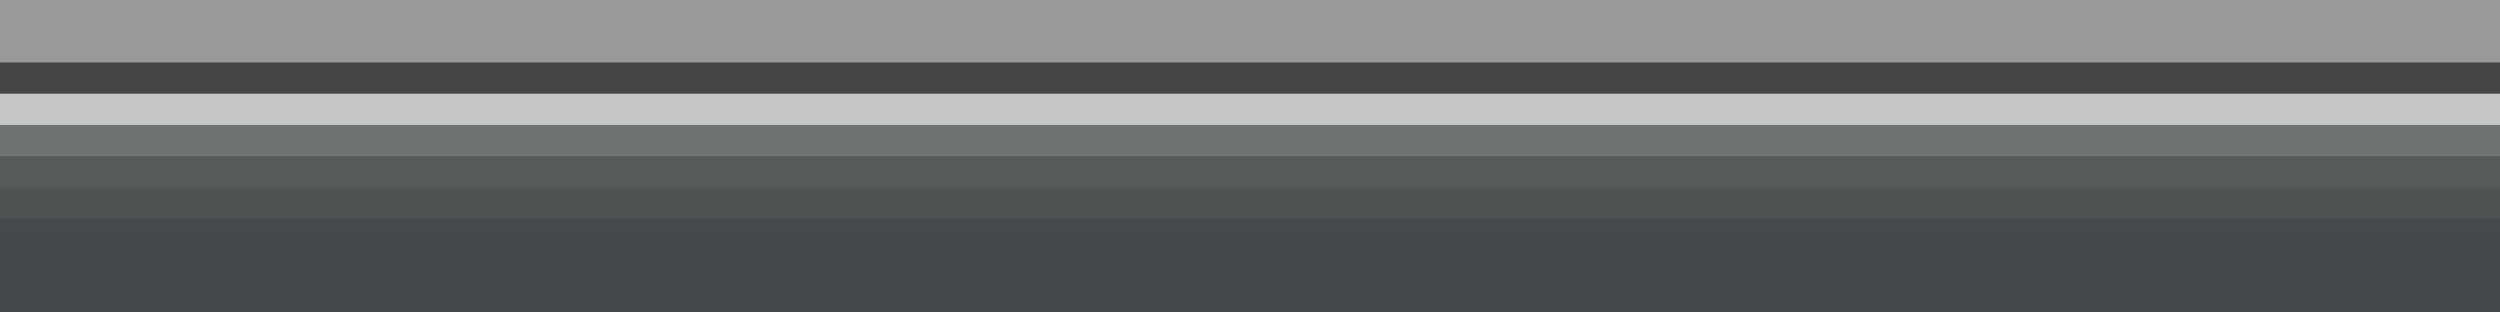 <?xml version="1.0" encoding="UTF-8"?>
<!DOCTYPE svg PUBLIC "-//W3C//DTD SVG 1.1 Tiny//EN" "http://www.w3.org/Graphics/SVG/1.1/DTD/svg11-tiny.dtd">
<svg baseProfile="tiny" height="10px" version="1.1" viewBox="0 0 80 10" width="80px" x="0px" xmlns="http://www.w3.org/2000/svg" xmlns:xlink="http://www.w3.org/1999/xlink" y="0px">
<rect x="0" y="0" width="80" height="10" fill="#808080" stroke="none"/>
<rect fill="none" height="10" width="80"/>
<rect fill="#FFFFFF" fill-opacity="0.2" height="3" stroke-opacity="0.2" width="80"/>
<rect fill-opacity="0.55" height="1" stroke-opacity="0.55" width="80" y="2"/>
<rect fill="#2C414D" fill-opacity="0.85" height="7" stroke-opacity="0.85" width="80" y="3"/>
<linearGradient gradientUnits="userSpaceOnUse" id="SVGID_1_" x1="40.001" x2="40.001" y1="97.001" y2="3.061">
<stop offset="0" style="stop-color:#1C1C1C"/>
<stop offset="1" style="stop-color:#4A4A4A"/>
</linearGradient>
<rect fill="url(#SVGID_1_)" fill-opacity="0.8" height="7" stroke-opacity="0.8" width="80" y="3"/>
<rect fill="#FFFFFF" fill-opacity="0.05" height="4" stroke-opacity="0.05" width="80" y="3"/>
<rect fill="#FFFFFF" fill-opacity="0.05" height="3" stroke-opacity="0.05" width="80" y="3"/>
<rect fill="#FFFFFF" fill-opacity="0.15" height="2" stroke-opacity="0.15" width="80" y="3"/>
<linearGradient gradientUnits="userSpaceOnUse" id="SVGID_2_" x1="40.001" x2="40.001" y1="97" y2="3.154">
<stop offset="0" style="stop-color:#FFFFFF;stop-opacity:0.1"/>
<stop offset="1" style="stop-color:#FFFFFF;stop-opacity:0.6"/>
</linearGradient>
<rect fill="url(#SVGID_2_)" height="1" width="80" y="3"/>
</svg>
